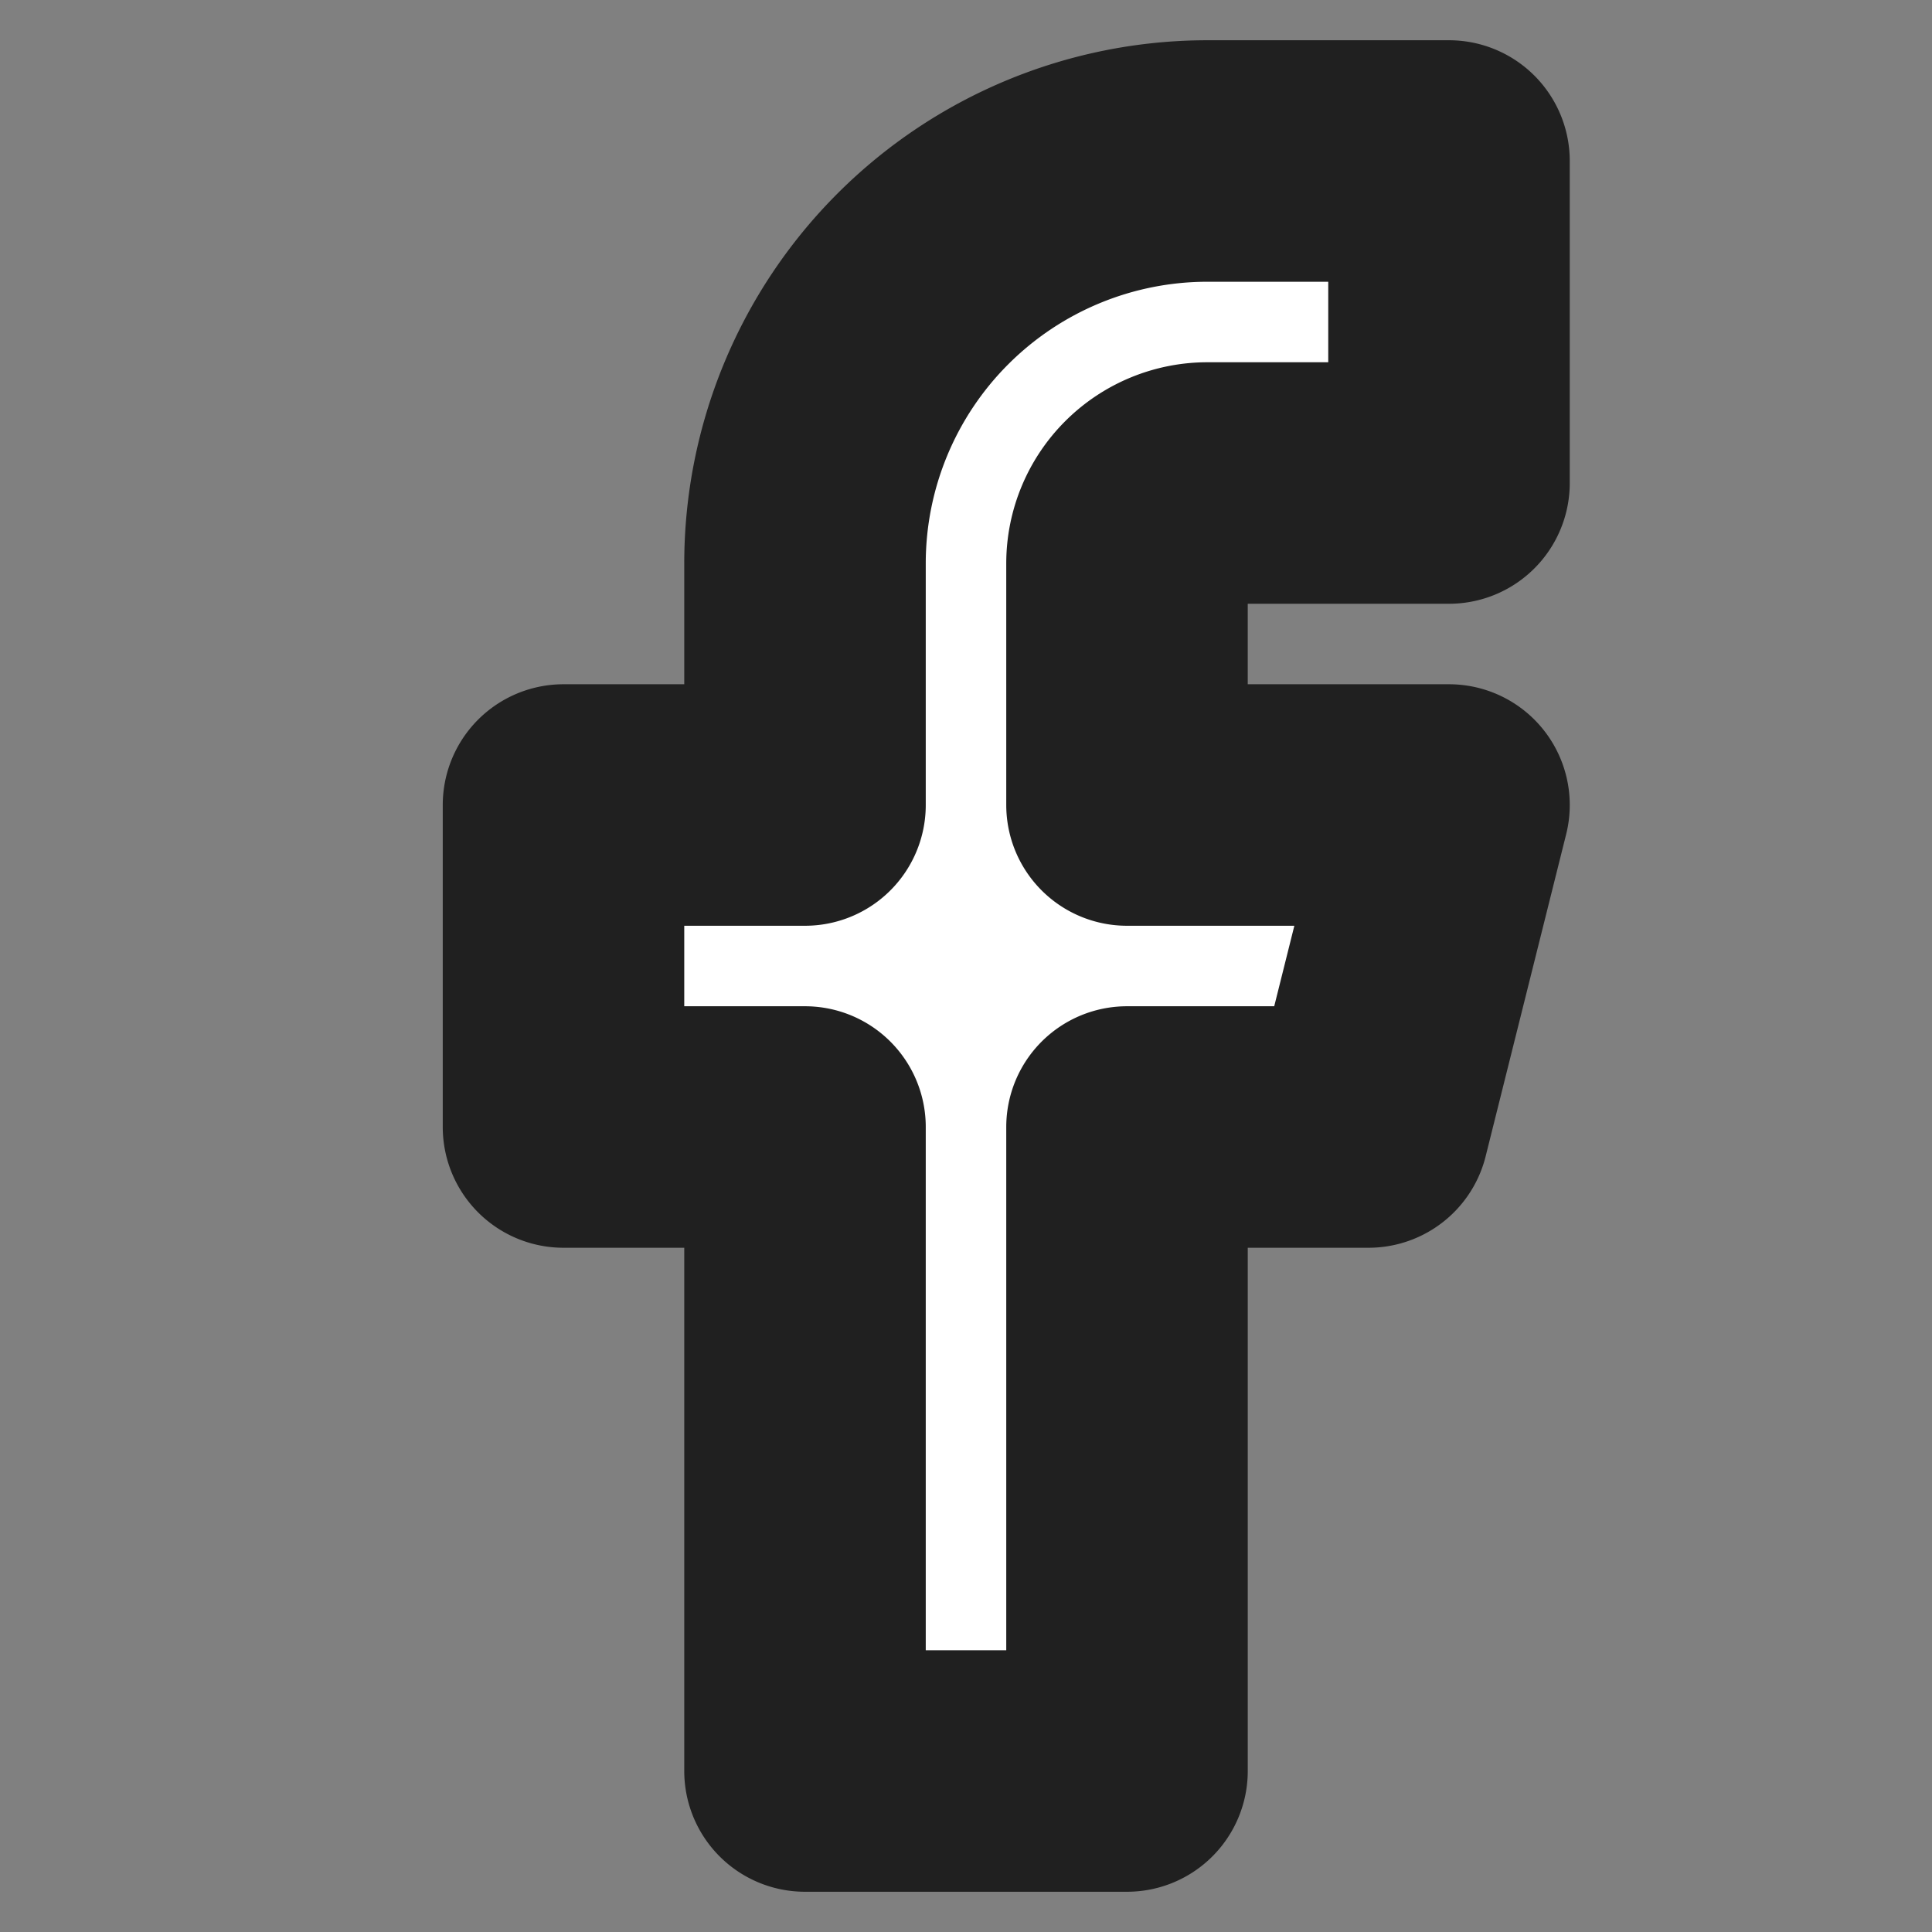 <svg xmlns="http://www.w3.org/2000/svg" width="24" height="24" viewBox="0 0 24 24" fill="#fff" stroke="#2020204d" stroke-width="3" stroke-linecap="round" stroke-linejoin="round" class="feather feather-facebook"><rect x="0" y="0" width="24" height="24" fill="#808080" stroke="none"/><path  d="M18 2h-3a5 5 0 0 0-5 5v3H7v4h3v8h4v-8h3l1-4h-4V7a1 1 0 0 1 1-1h3z "></path></svg>